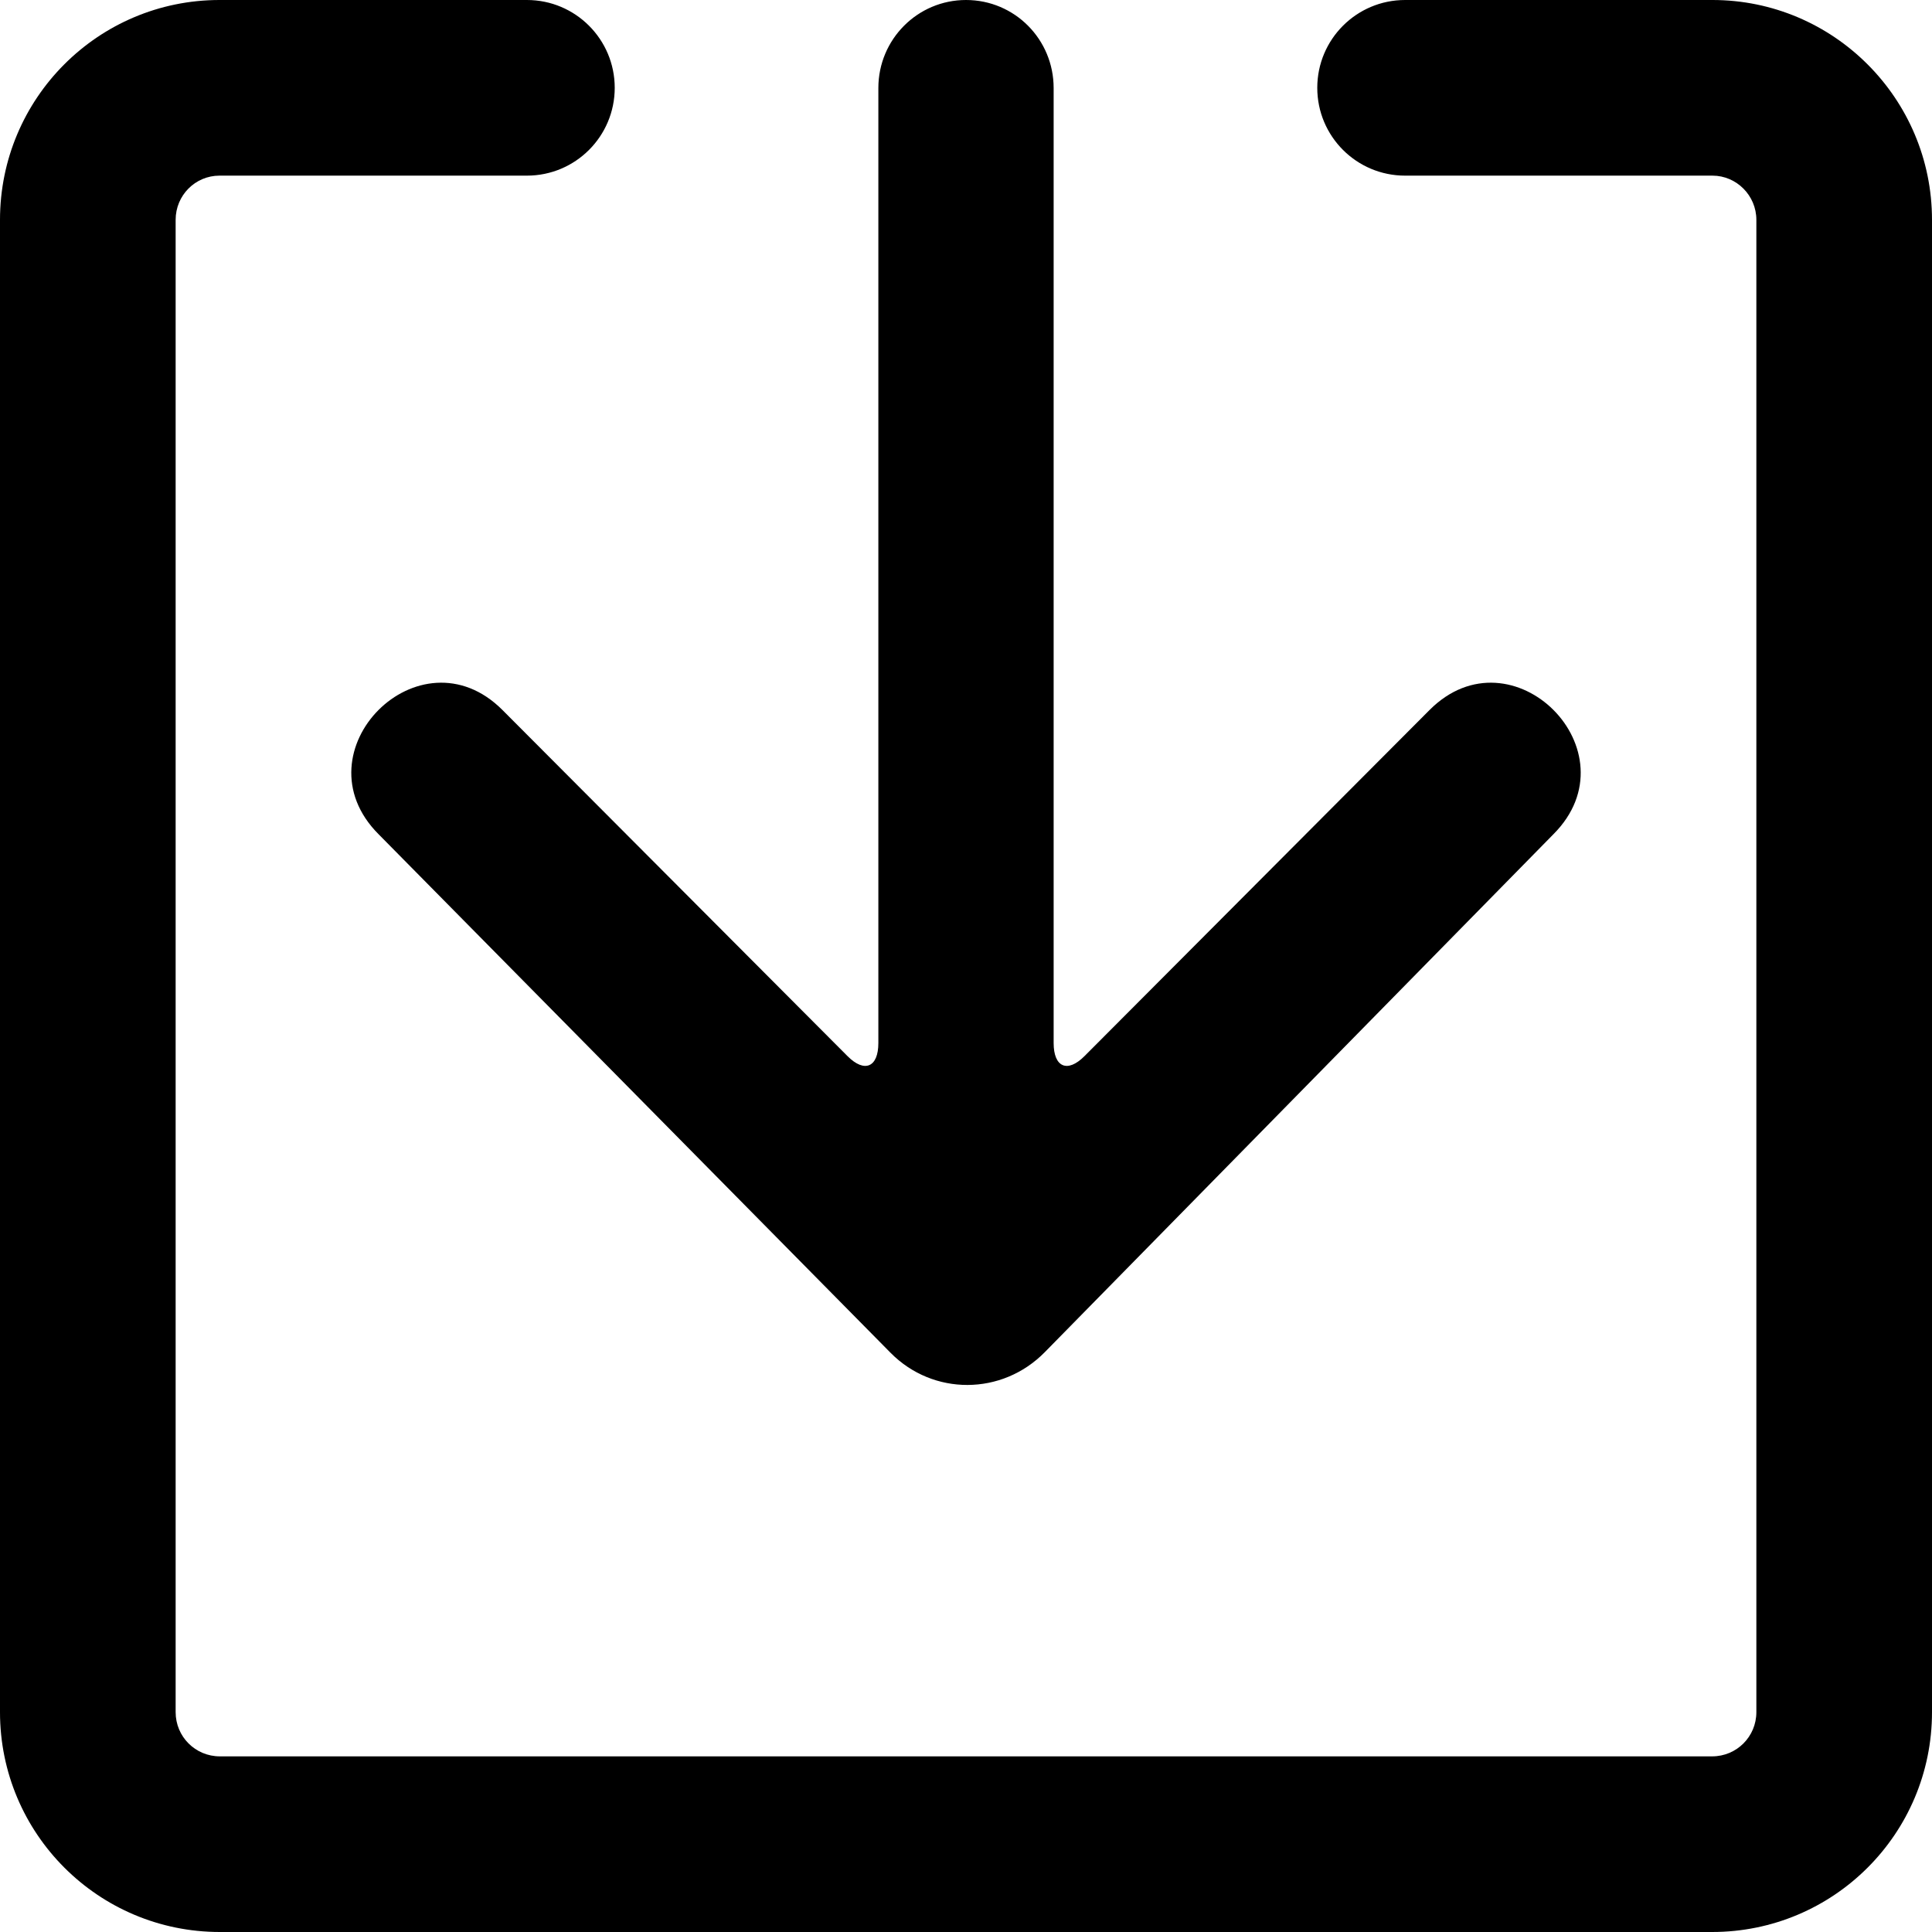 <?xml version="1.0" encoding="UTF-8"?>
<svg width="44px" height="44px" viewBox="0 0 44 44" version="1.1" xmlns="http://www.w3.org/2000/svg" xmlns:xlink="http://www.w3.org/1999/xlink">
    <!-- Generator: Sketch 53.2 (72643) - https://sketchapp.com -->
    <title>Group</title>
    <desc>Created with Sketch.</desc>
    <g id="Page-1" stroke="none" stroke-width="1" fill="none" fill-rule="evenodd">
        <g id="noun_Download_730732" transform="translate(-28, 0)" fill="#000000" fill-rule="nonzero">
            <g id="Group" transform="translate(28, 0)">
                <g id="Shape">
                    <path d="M12,0 L5,0 C2.237,0 0,2.24 0,5.007 L0,38.993 C0,41.759 2.239,44 5.007,44 L38.993,44 C41.759,44 44,41.761 44,38.993 L44,5.007 C44,2.244 41.758,0 39,0 L32,0 C30.895,0 30,0.895 30,2 C30,3.105 30.895,4 32,4 L39,4 C39.548,4 40,4.452 40,5.007 L40,38.993 C40,39.551 39.551,40 38.993,40 L5.007,40 C4.449,40 4,39.551 4,38.993 L4,5.007 C4,4.448 4.447,4 5,4 L12,4 C13.105,4 14,3.105 14,2 C14,0.895 13.105,0 12,0 Z M20.282,30.809 C21.251,31.79 22.821,31.786 23.794,30.795 L35.379,18.998 C37.261,17.112 34.439,14.284 32.557,16.17 L24.697,24.054 C24.31,24.442 23.996,24.305 23.996,23.755 L23.996,2.005 C23.996,0.898 23.11,0 22,0 C20.898,0 20.004,0.896 20.004,2.005 L20.004,23.755 C20.004,24.308 19.689,24.44 19.303,24.054 L11.443,16.17 C9.562,14.284 6.739,17.112 8.621,18.998 L20.282,30.809 Z"></path>
                </g>
            </g>
        </g>
    </g>
</svg>